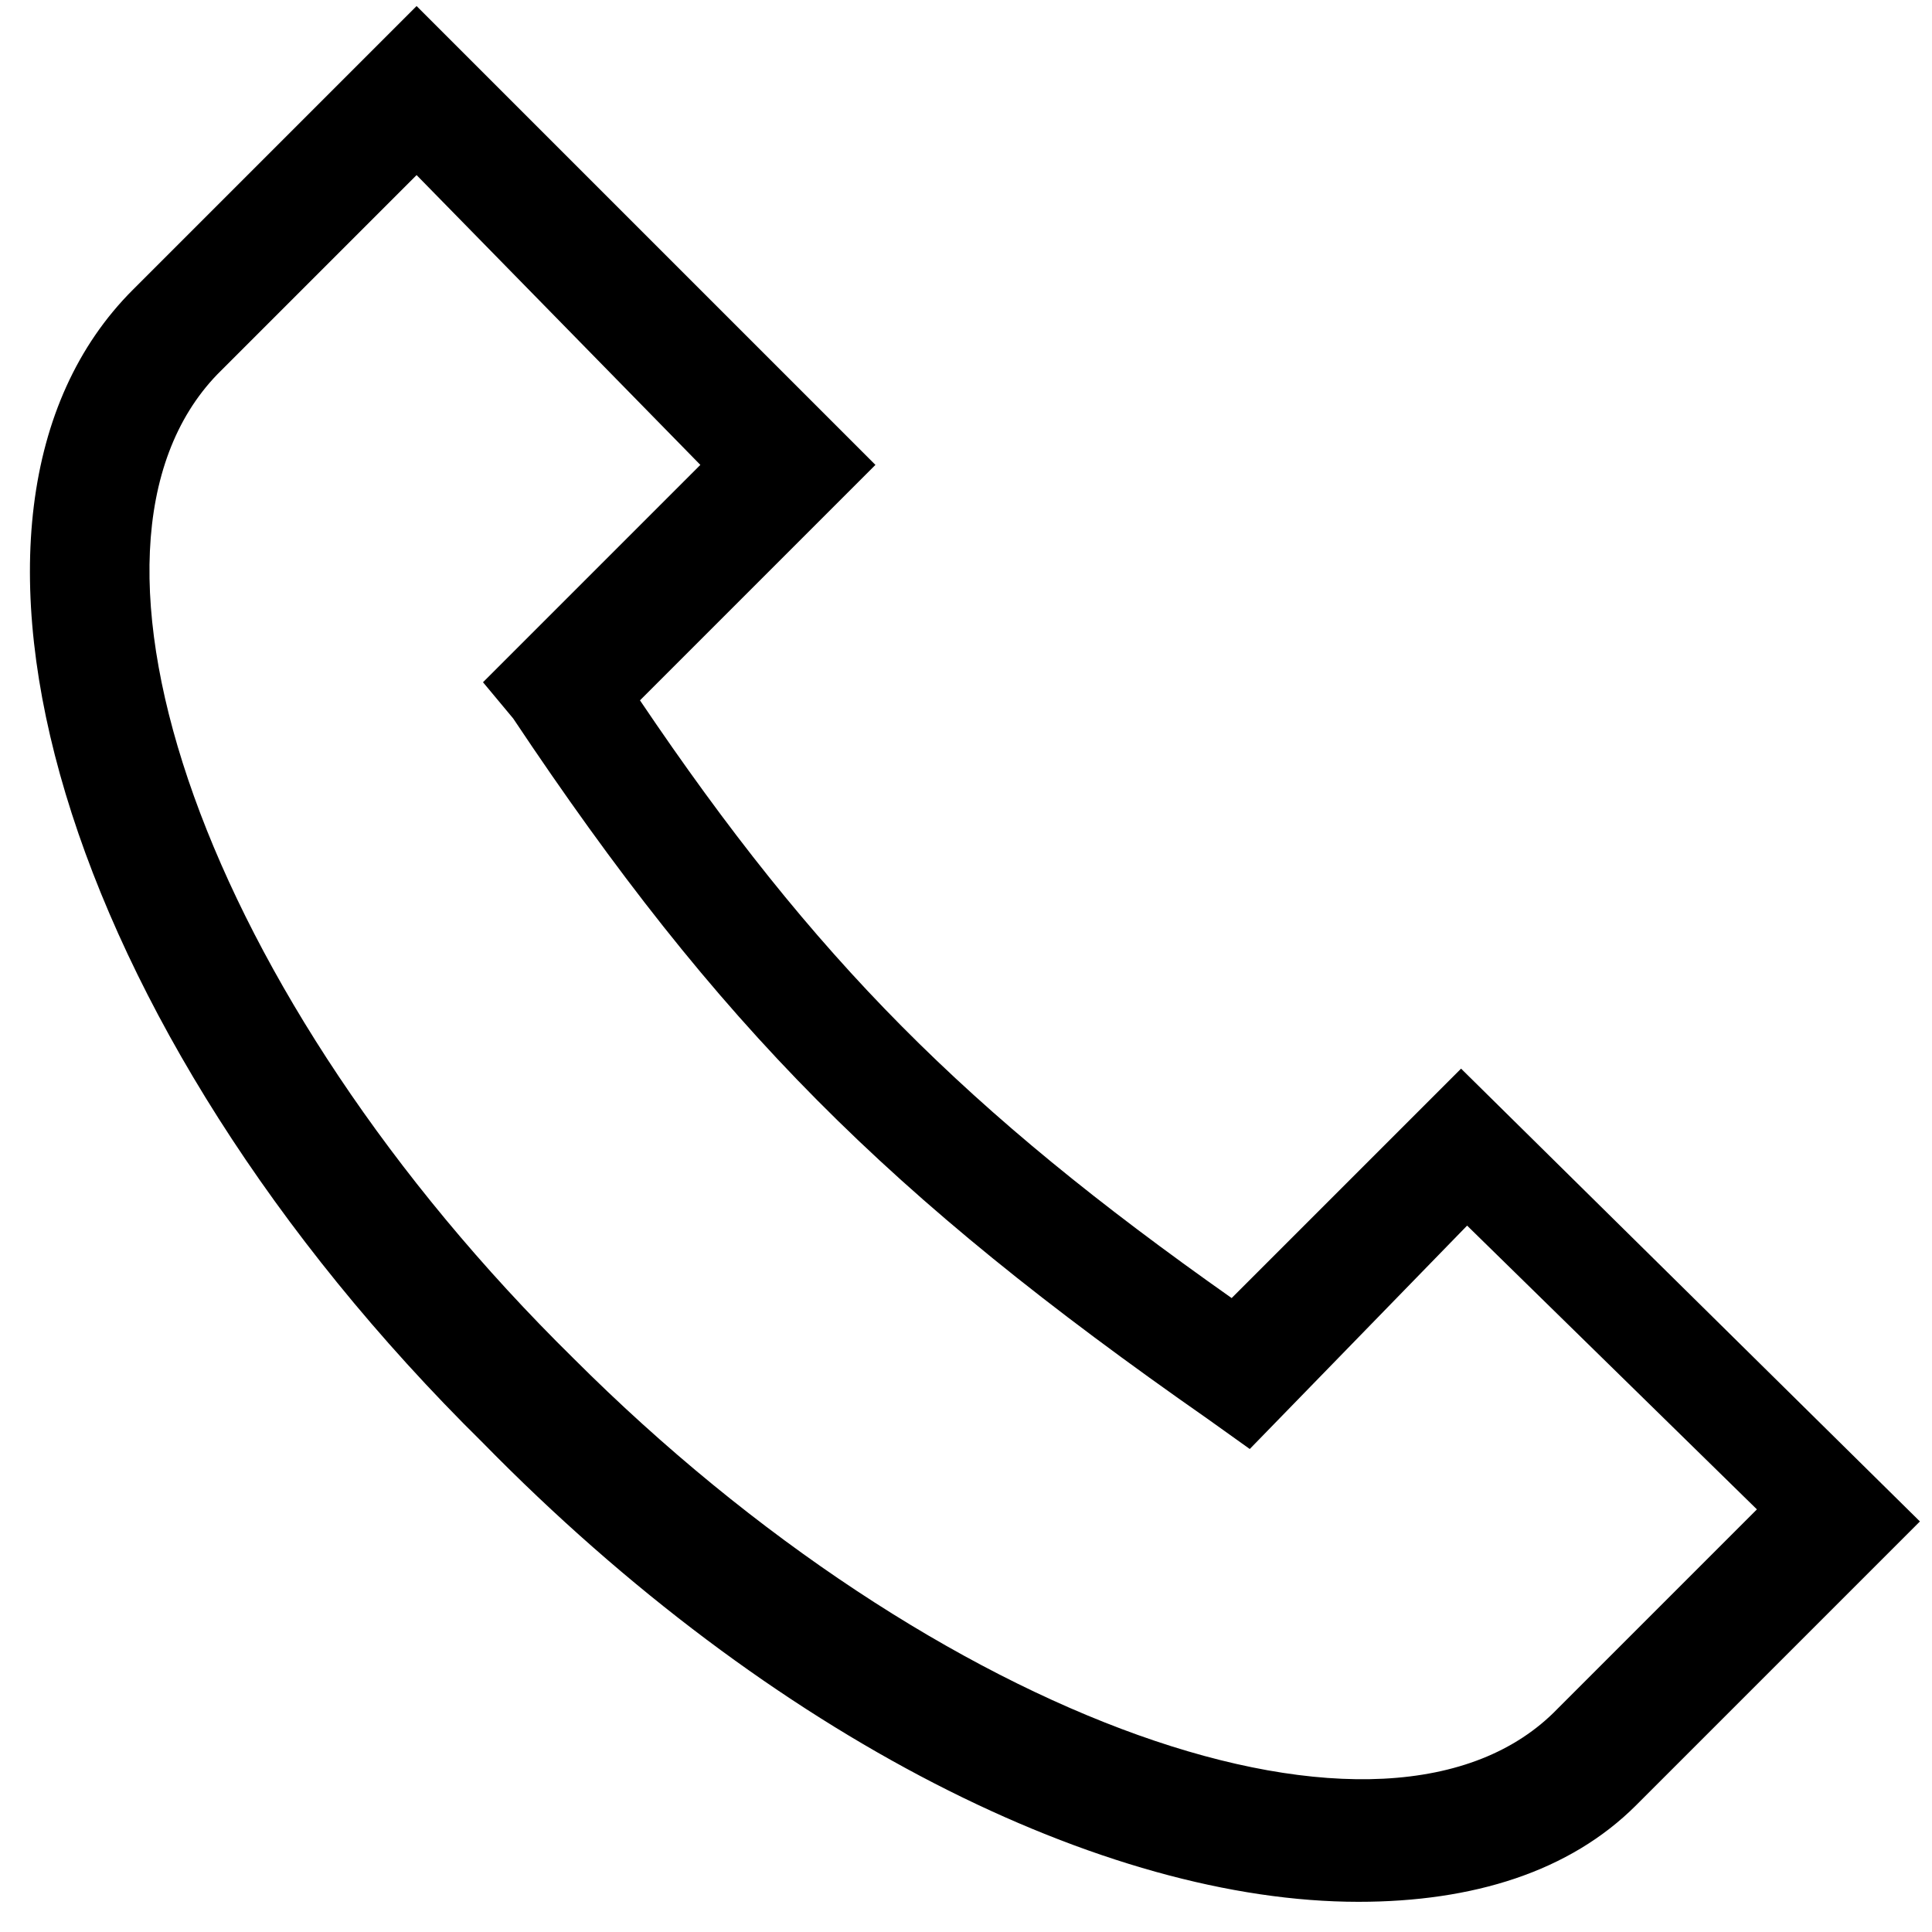 <?xml version="1.0" encoding="utf-8"?>
<!-- Generator: Adobe Illustrator 19.2.1, SVG Export Plug-In . SVG Version: 6.00 Build 0)  -->
<svg version="1.1" id="Ebene_1" xmlns="http://www.w3.org/2000/svg" xmlns:xlink="http://www.w3.org/1999/xlink" x="0px" y="0px"
	 viewBox="0 0 32 32" style="enable-background:new 0 0 32 32;" xml:space="preserve">
<g>
	<path d="M22.5,31.5c-4.2,0-9.7-2.7-14.5-7.6C1,17-1.5,8.5,2.2,4.8l4.7-4.7l7.6,7.6l-3.9,3.9c2.9,4.3,5.4,6.8,9.8,9.9l3.8-3.8
		l7.6,7.5l-4.7,4.7C26,31,24.4,31.5,22.5,31.5z M6.9,2.9L3.6,6.2C0.8,9.1,3.4,16.5,9.5,22.5c6,6,13.5,8.7,16.3,5.8l3.3-3.3l-4.8-4.7
		L20.7,24L20,23.5c-5.3-3.7-8.1-6.5-11.5-11.6L8,11.3l3.6-3.6L6.9,2.9z"/>
</g>
</svg>
